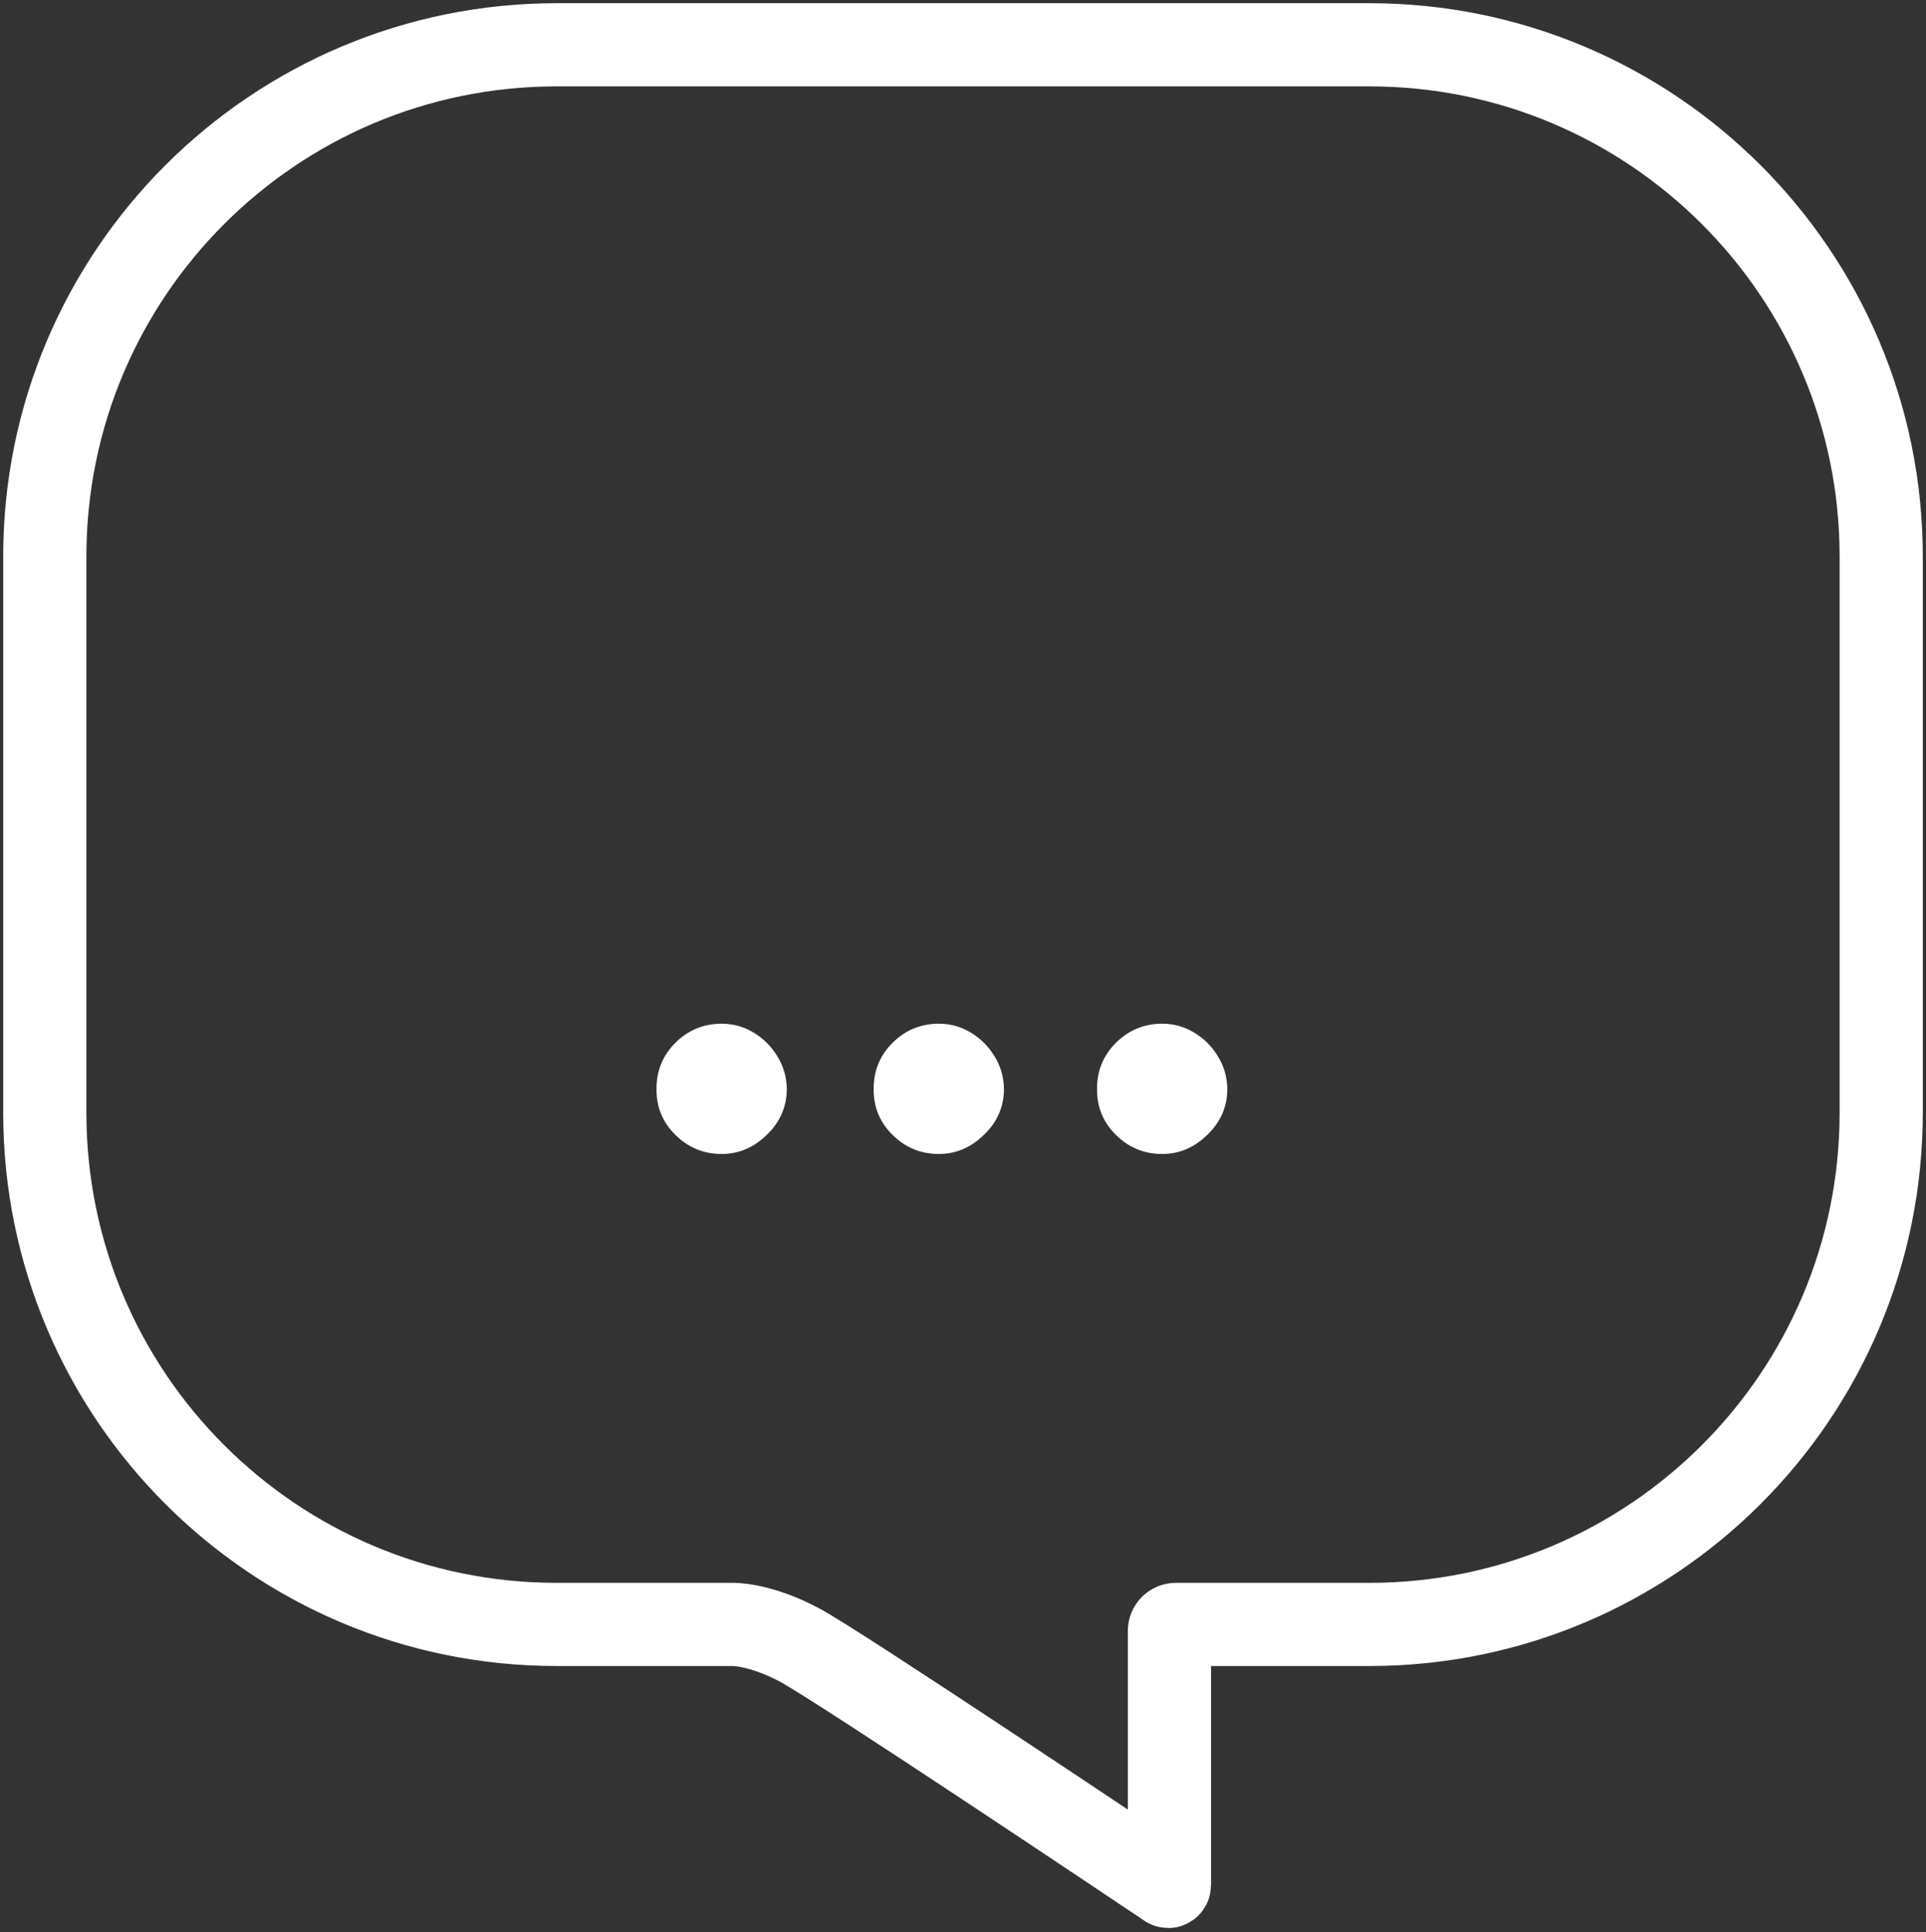 <svg width="301" height="302" viewBox="0 0 301 302" fill="none" xmlns="http://www.w3.org/2000/svg">
<rect x="0" y="0" width="301" height="302" fill="#333333" stroke="none"/>
<path d="M294 87C294 42.817 258.183 7 214 7L87 7C42.817 7 7 42.817 7 87V173.892C7 218.074 42.817 253.892 87 253.892H114.481C114.481 253.892 118.584 253.752 124.849 257.047C130.845 260.201 178.4 292.076 182.481 294.813C182.613 294.902 182.76 294.785 182.76 294.625V254.892C182.76 254.339 183.207 253.892 183.76 253.892H191.5H214C258.183 253.892 294 218.074 294 173.892V87Z" stroke="white" stroke-width="13"/>
<path d="M112.784 160C109.965 160 107.55 160.997 105.54 162.993C103.556 164.989 102.577 167.404 102.603 170.24C102.577 173.023 103.556 175.4 105.54 177.369C107.55 179.365 109.965 180.363 112.784 180.363C115.447 180.363 117.797 179.365 119.833 177.369C121.895 175.4 122.939 173.023 122.966 170.24C122.939 168.35 122.443 166.63 121.478 165.08C120.538 163.531 119.298 162.297 117.757 161.378C116.243 160.459 114.586 160 112.784 160Z" fill="white"/>
<path d="M146.723 160C143.903 160 141.488 160.997 139.478 162.993C137.494 164.989 136.515 167.404 136.541 170.24C136.515 173.023 137.494 175.4 139.478 177.369C141.488 179.365 143.903 180.363 146.723 180.363C149.385 180.363 151.735 179.365 153.771 177.369C155.834 175.4 156.878 173.023 156.904 170.24C156.878 168.35 156.382 166.63 155.416 165.08C154.476 163.531 153.236 162.297 151.696 161.378C150.182 160.459 148.524 160 146.723 160Z" fill="white"/>
<path d="M181.631 160C178.811 160 176.396 160.997 174.386 162.993C172.402 164.989 171.423 167.404 171.449 170.24C171.423 173.023 172.402 175.4 174.386 177.369C176.396 179.365 178.811 180.363 181.631 180.363C184.293 180.363 186.643 179.365 188.679 177.369C190.741 175.4 191.786 173.023 191.812 170.24C191.786 168.35 191.29 166.63 190.324 165.08C189.384 163.531 188.144 162.297 186.604 161.378C185.09 160.459 183.432 160 181.631 160Z" fill="white"/>
</svg>
